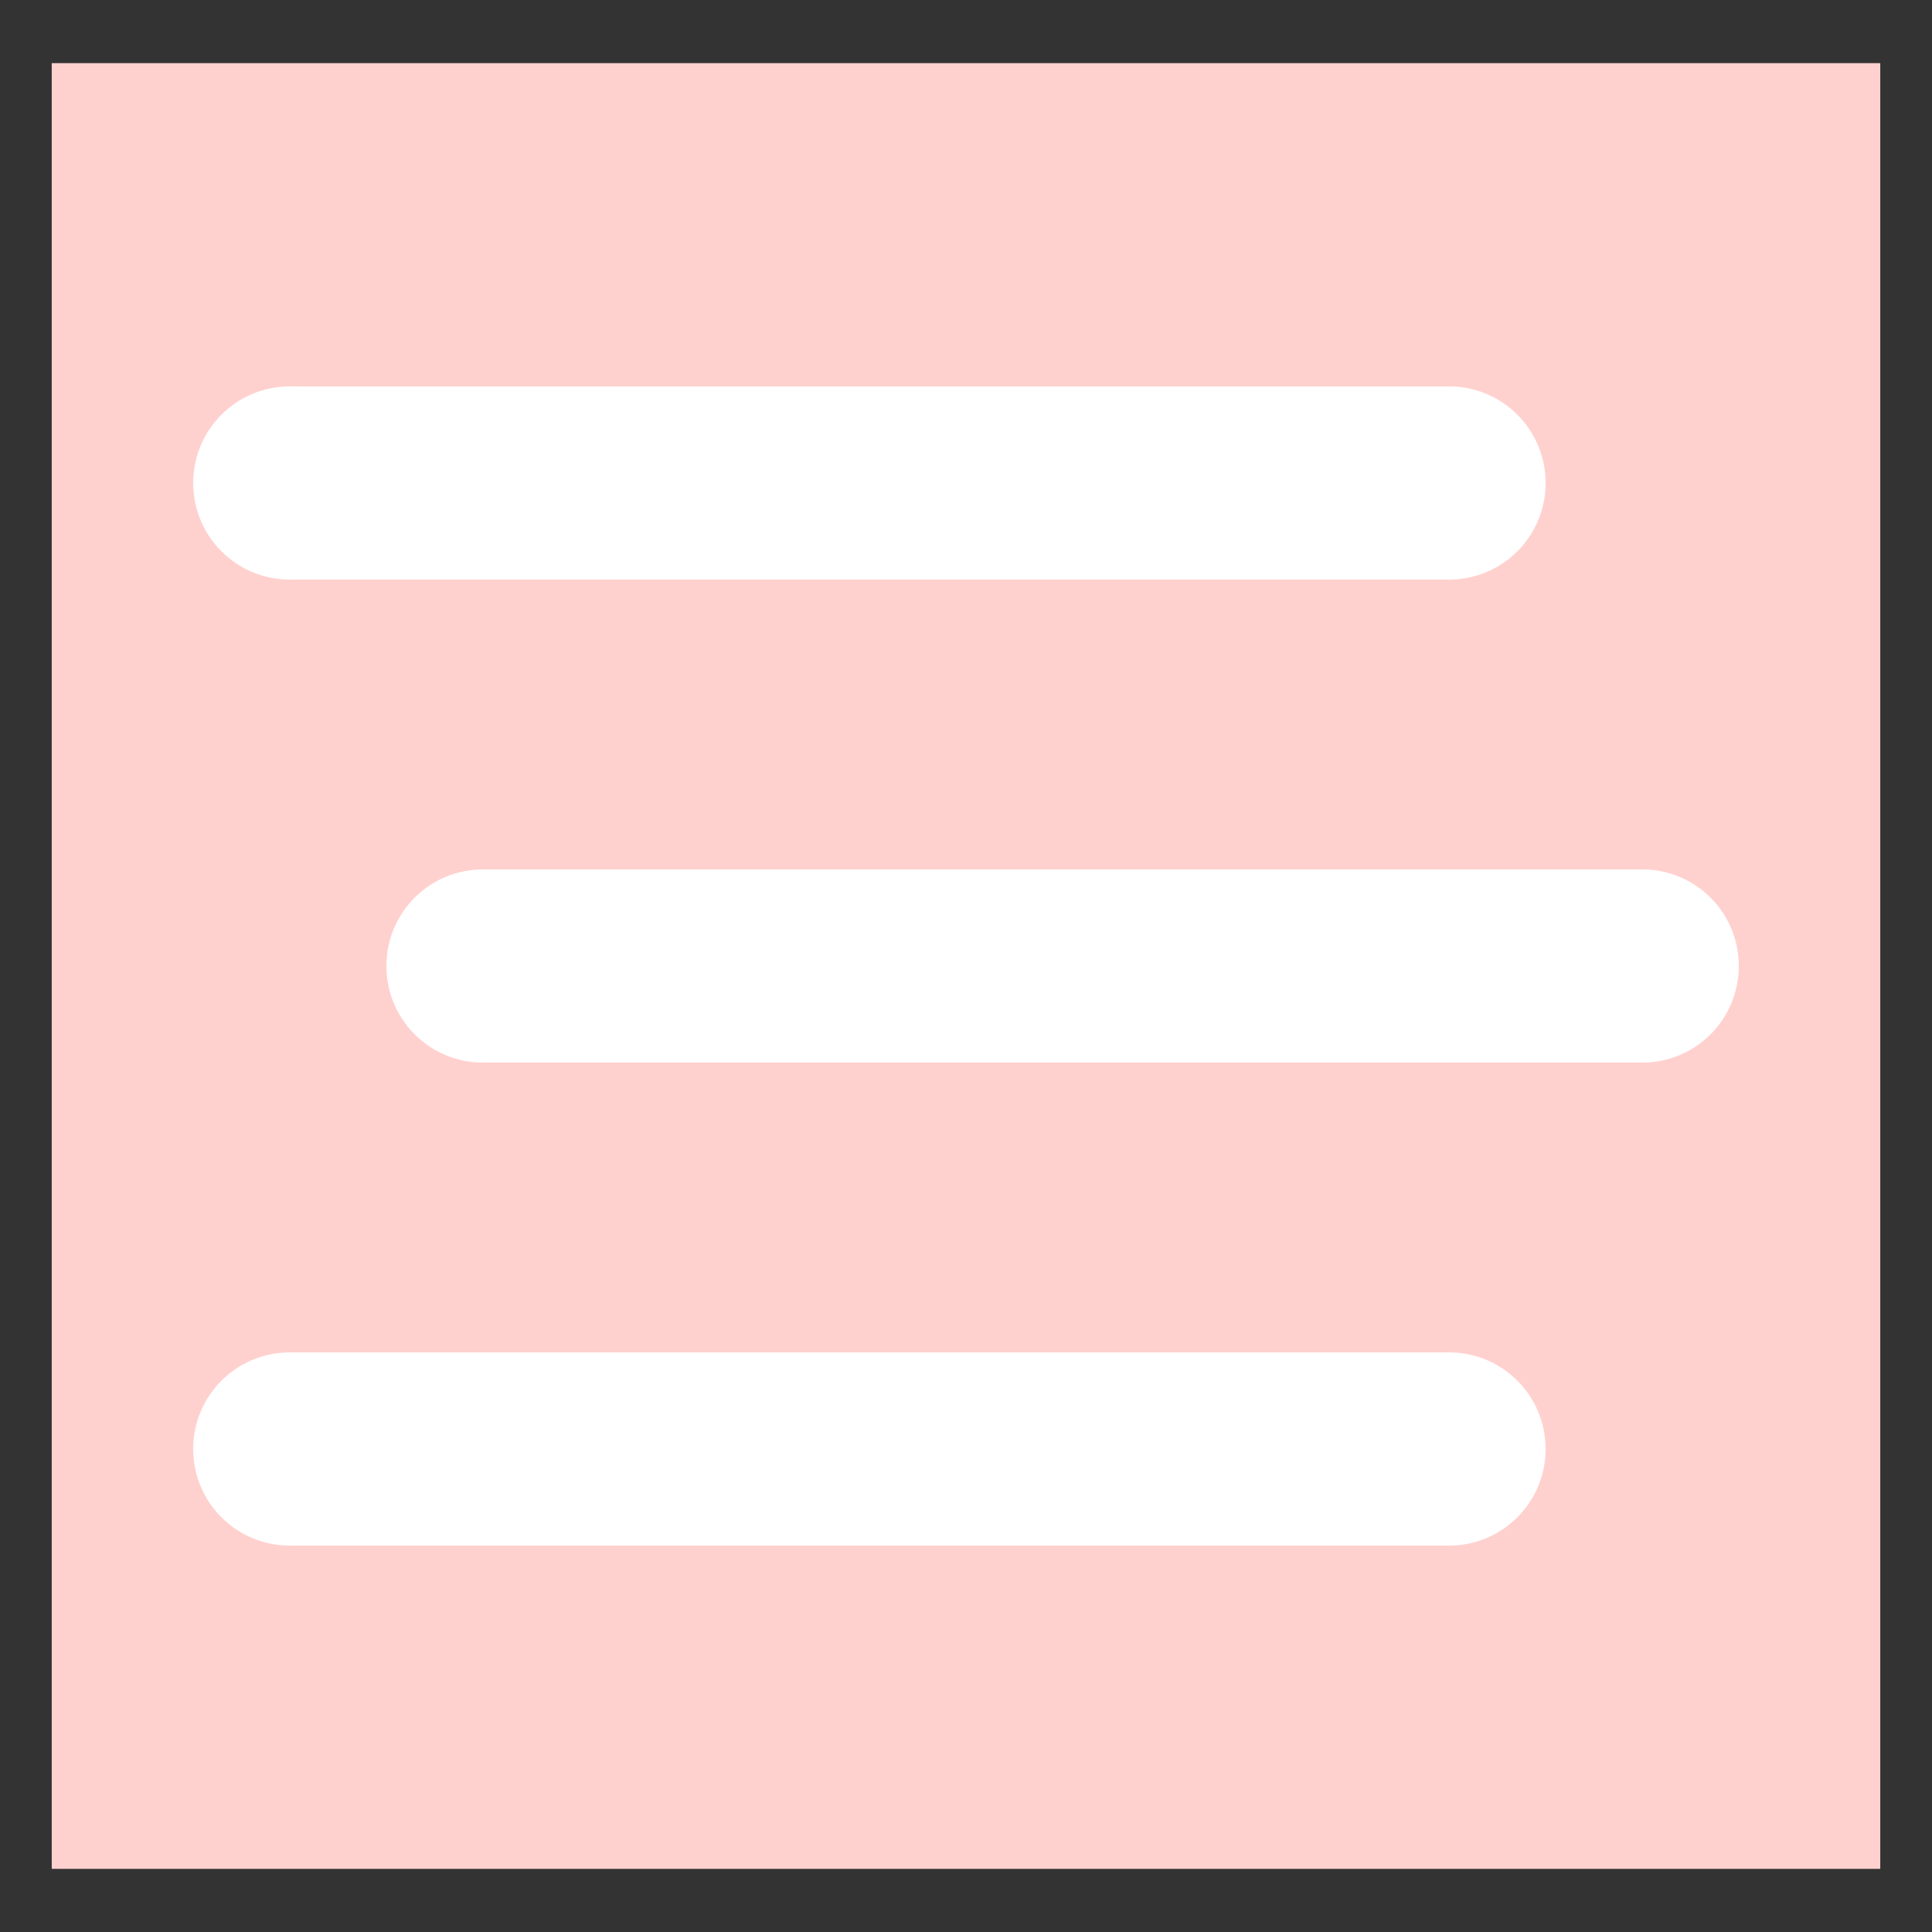 <?xml version="1.0" encoding="UTF-8"?>
<svg id="Layer_1" xmlns="http://www.w3.org/2000/svg" version="1.1" viewBox="0 0 640 640">
  <rect x="0" y="0" width="640" height="640" fill="#333333" stroke="none"/>
  <!-- Generator: Adobe Illustrator 29.7.1, SVG Export Plug-In . SVG Version: 2.1.1 Build 8)  -->
  <defs>
    <style>
      .st0 {
        fill: #fff;
      }

      .st1 {
        fill: #ffd1ce;
      }
    </style>
  </defs>
  <rect class="st1" x="17.14" y="20.92" width="605.72" height="598.16"/>
  <path class="st0" d="M64,160c0-17.7,14.3-32,32-32h384c17.7,0,32,14.3,32,32s-14.3,32-32,32H96c-17.7,0-32-14.3-32-32ZM128,320c0-17.7,14.3-32,32-32h384c17.7,0,32,14.3,32,32s-14.3,32-32,32H160c-17.7,0-32-14.3-32-32ZM512,480c0,17.7-14.3,32-32,32H96c-17.7,0-32-14.3-32-32s14.3-32,32-32h384c17.7,0,32,14.3,32,32Z"/>
</svg>